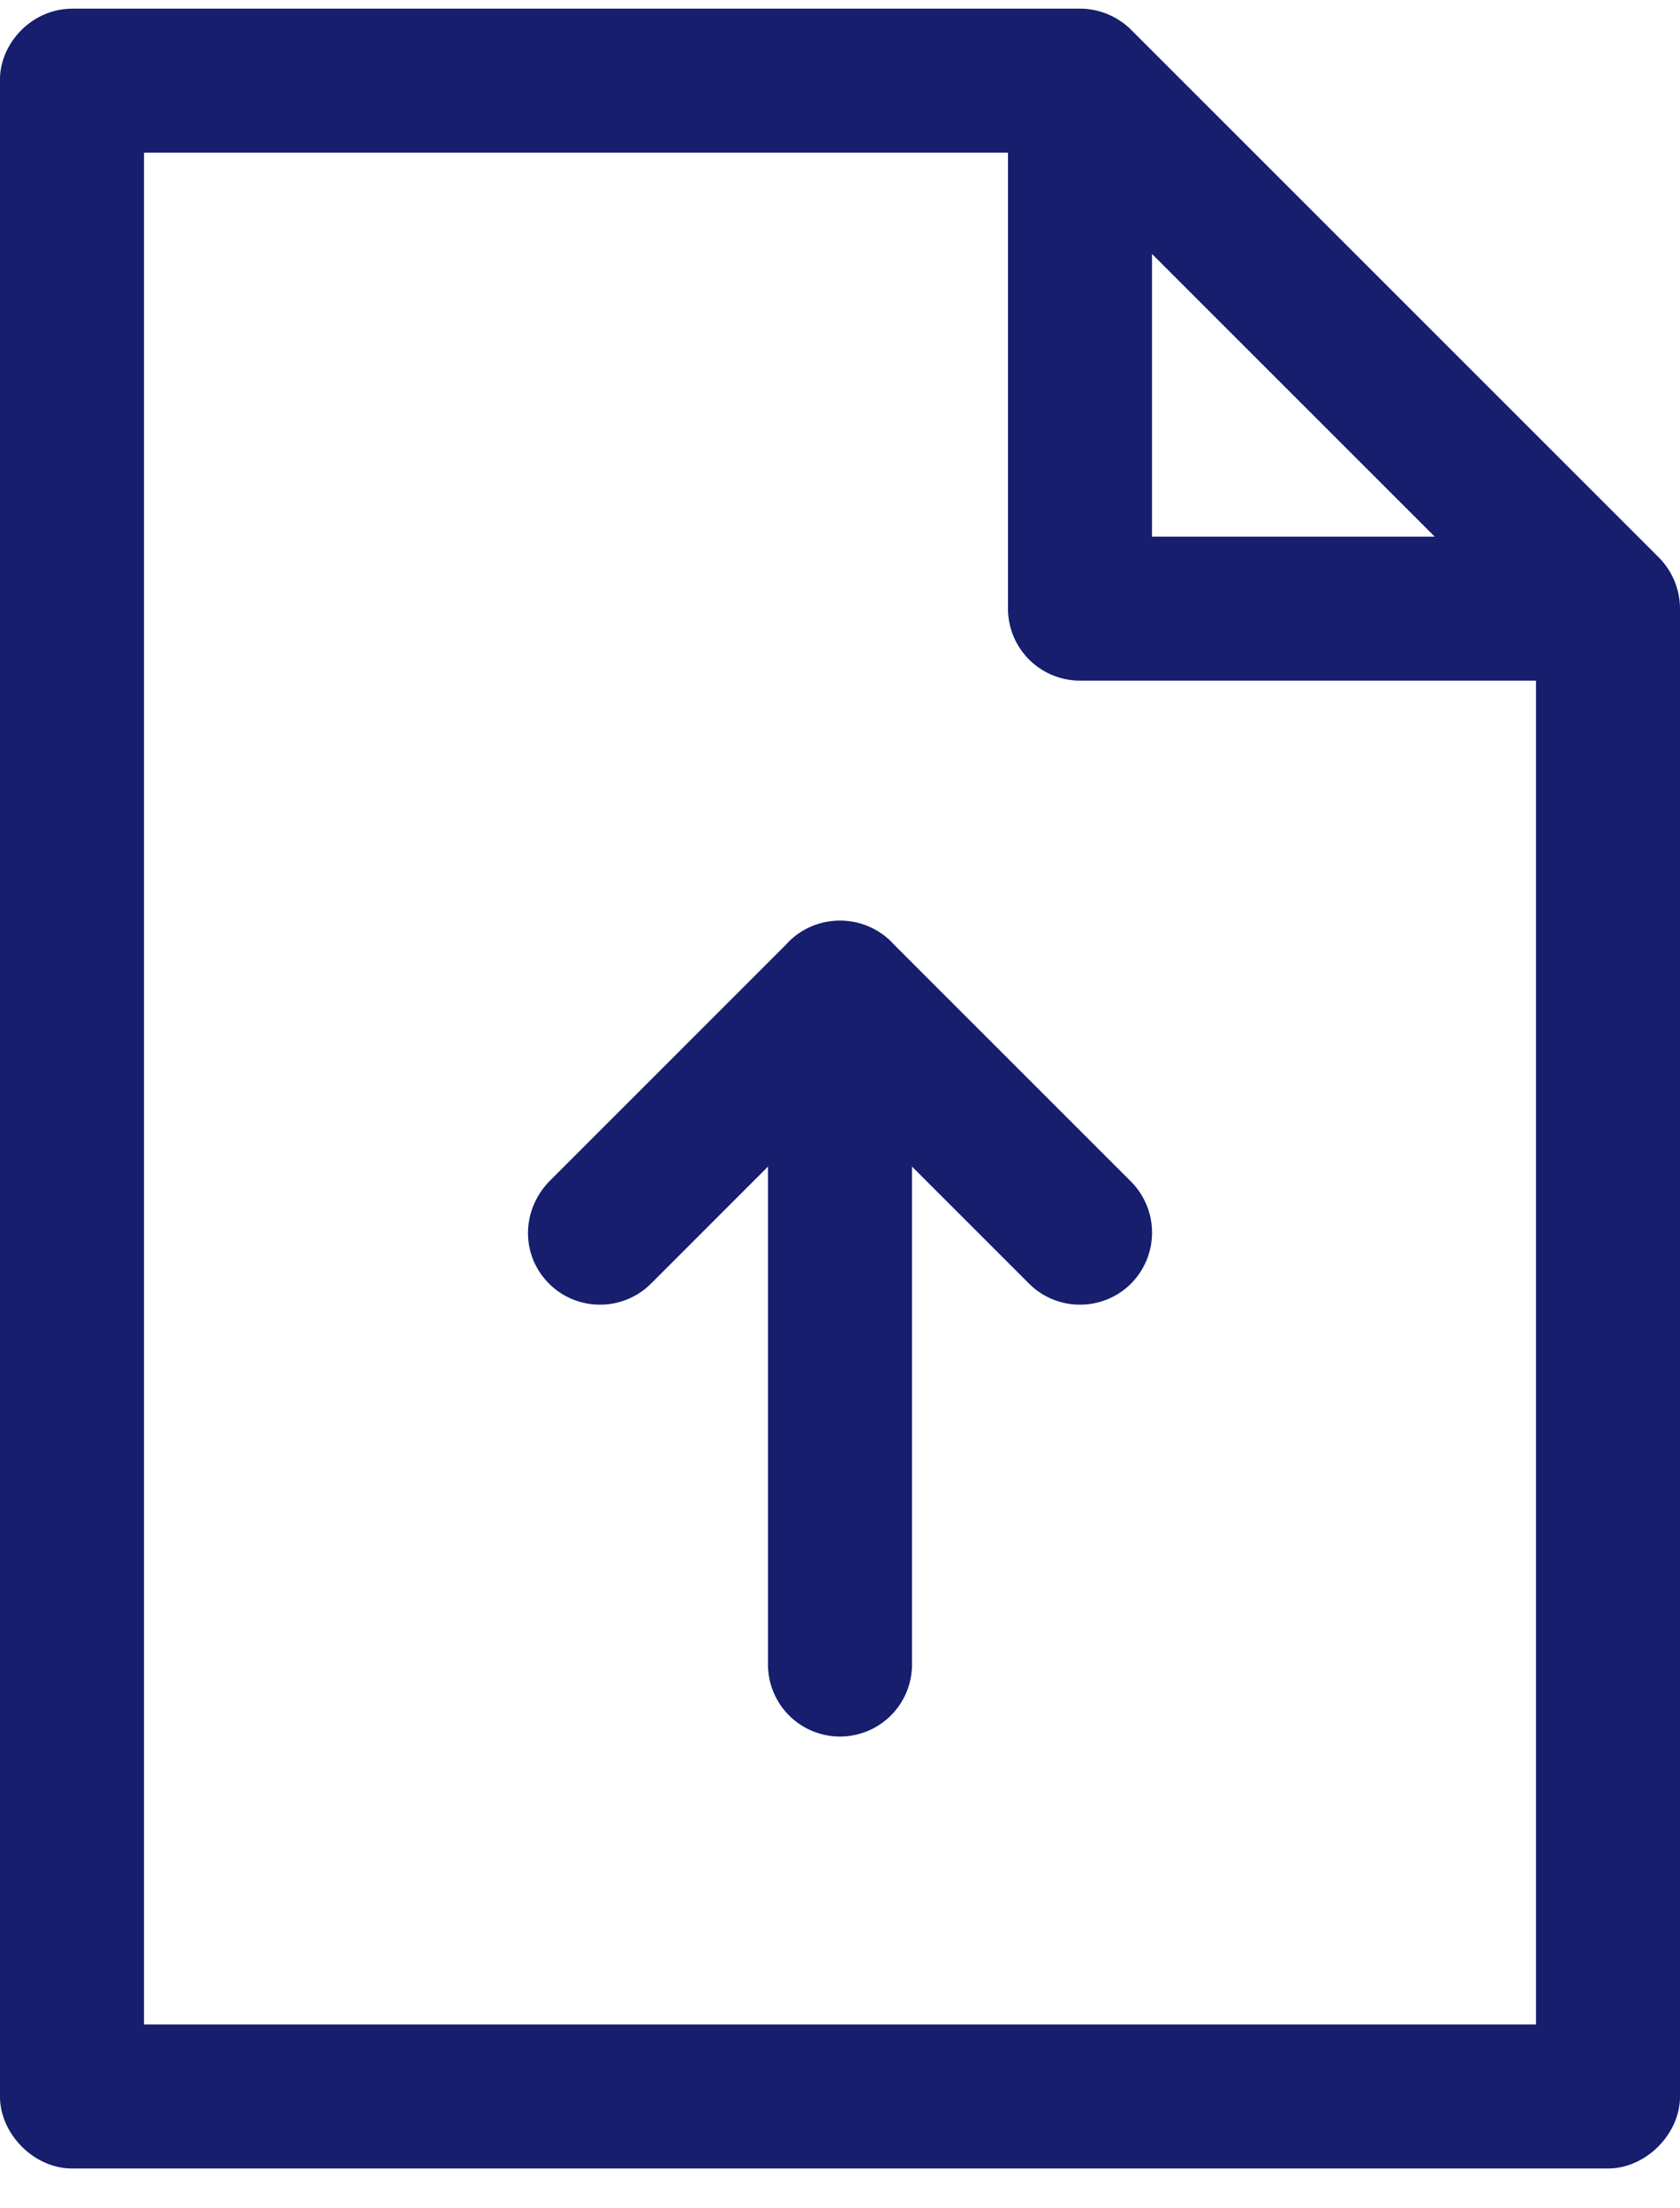 <svg xmlns="http://www.w3.org/2000/svg" width="35" height="46" viewBox="0 0 35 46">
    <path fill="#161E6D" fill-rule="nonzero" d="M1.5.181C.642.186-.015.928 0 1.681v42c0 .786.715 1.5 1.5 1.5h32c.785 0 1.5-.714 1.5-1.5v-31a1.518 1.518 0 0 0-.437-1.062l-11-11A1.518 1.518 0 0 0 22.5.18h-21zm1.5 3h18v9.5a1.5 1.5 0 0 0 1.5 1.5H32v28H3v-39zm21 2.11l5.89 5.89H24v-5.89zm-6.5 13.89c-.446 0-.85.191-1.125.5l-4.937 4.938c-.582.61-.586 1.539 0 2.125.585.585 1.539.585 2.125 0L16 24.306v10.375a1.5 1.5 0 0 0 3 0V24.306l2.438 2.438c.585.585 1.539.585 2.125 0a1.508 1.508 0 0 0 0-2.125l-4.938-4.938c-.275-.309-.68-.5-1.125-.5z"/>
</svg>
